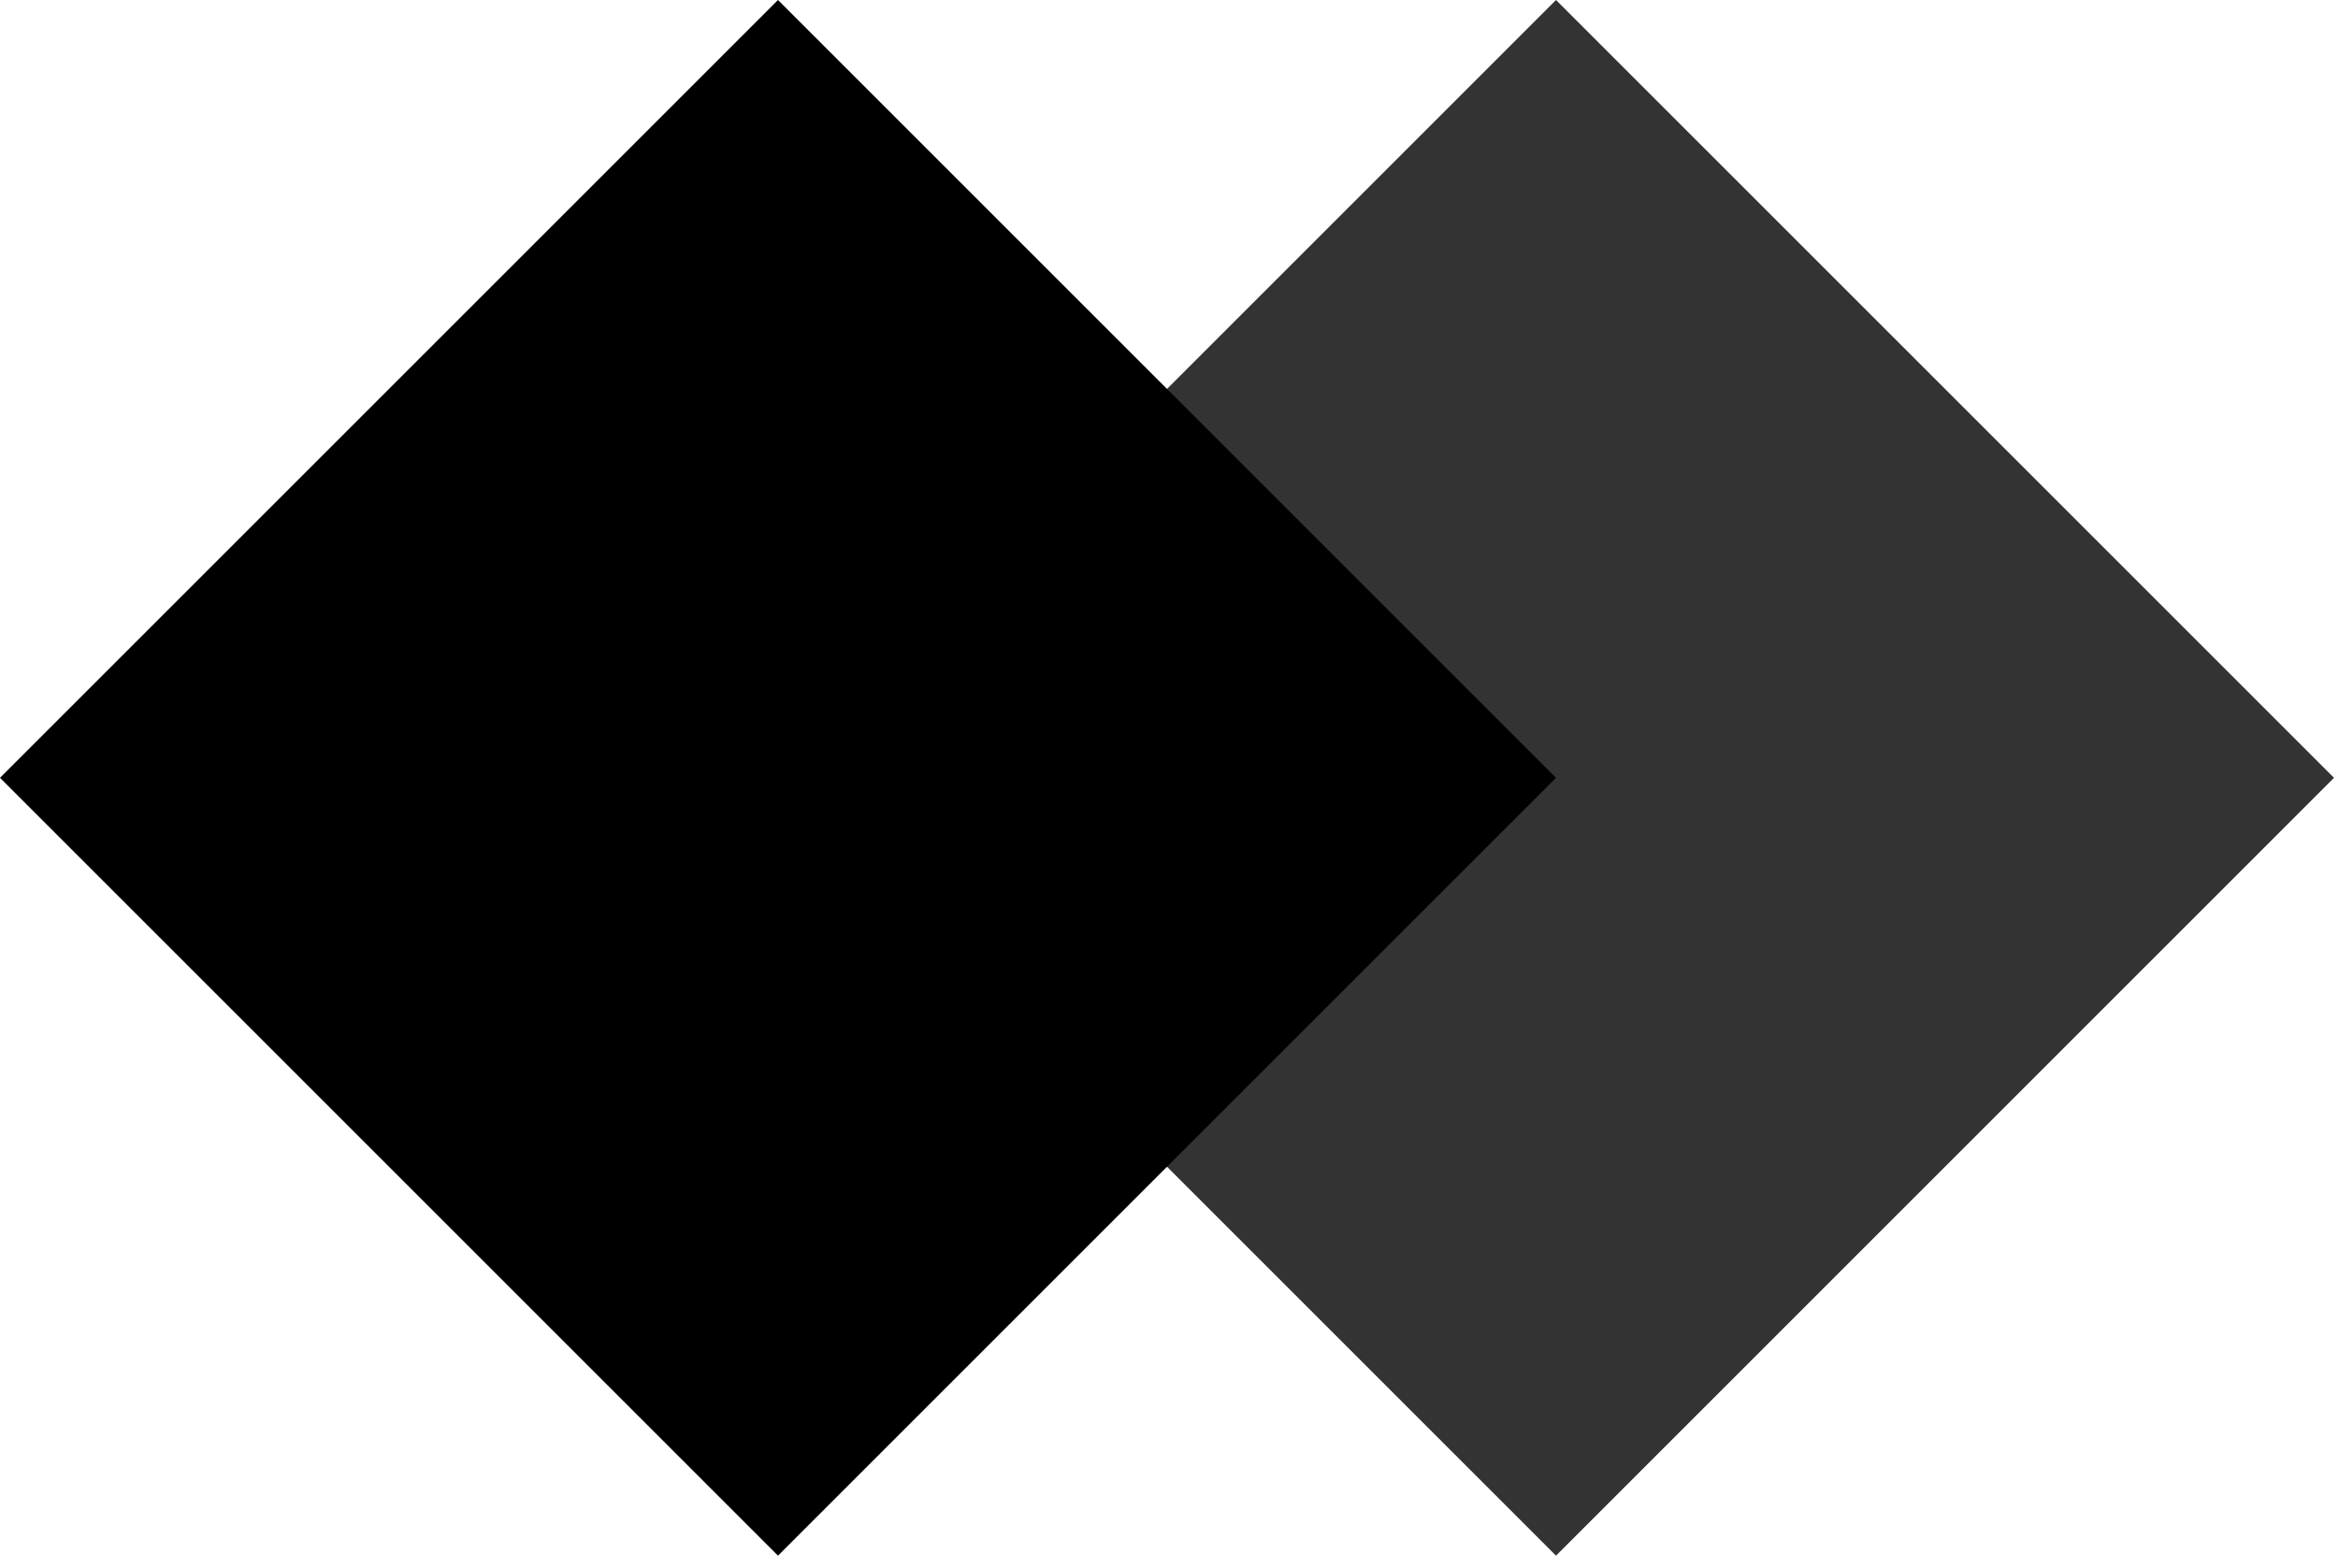 <?xml version="1.0" encoding="UTF-8" standalone="no"?>
<!DOCTYPE svg PUBLIC "-//W3C//DTD SVG 1.1//EN" "http://www.w3.org/Graphics/SVG/1.1/DTD/svg11.dtd">
<svg width="100%" height="100%" viewBox="0 0 158 106" version="1.1" xmlns="http://www.w3.org/2000/svg" xmlns:xlink="http://www.w3.org/1999/xlink" xml:space="preserve" xmlns:serif="http://www.serif.com/" style="fill-rule:evenodd;clip-rule:evenodd;stroke-linejoin:round;stroke-miterlimit:2;">
    <g transform="matrix(1,0,0,1,-514.279,-345.725)">
        <path d="M566.856,398.301L619.433,345.725L672.009,398.301L619.433,450.878L566.856,398.301Z" style="fill:rgb(51,51,51);fill-rule:nonzero;"/>
        <path d="M514.279,398.301L566.856,345.725L619.433,398.301L566.856,450.878L514.279,398.301Z" style="fill-rule:nonzero;"/>
    </g>
</svg>
